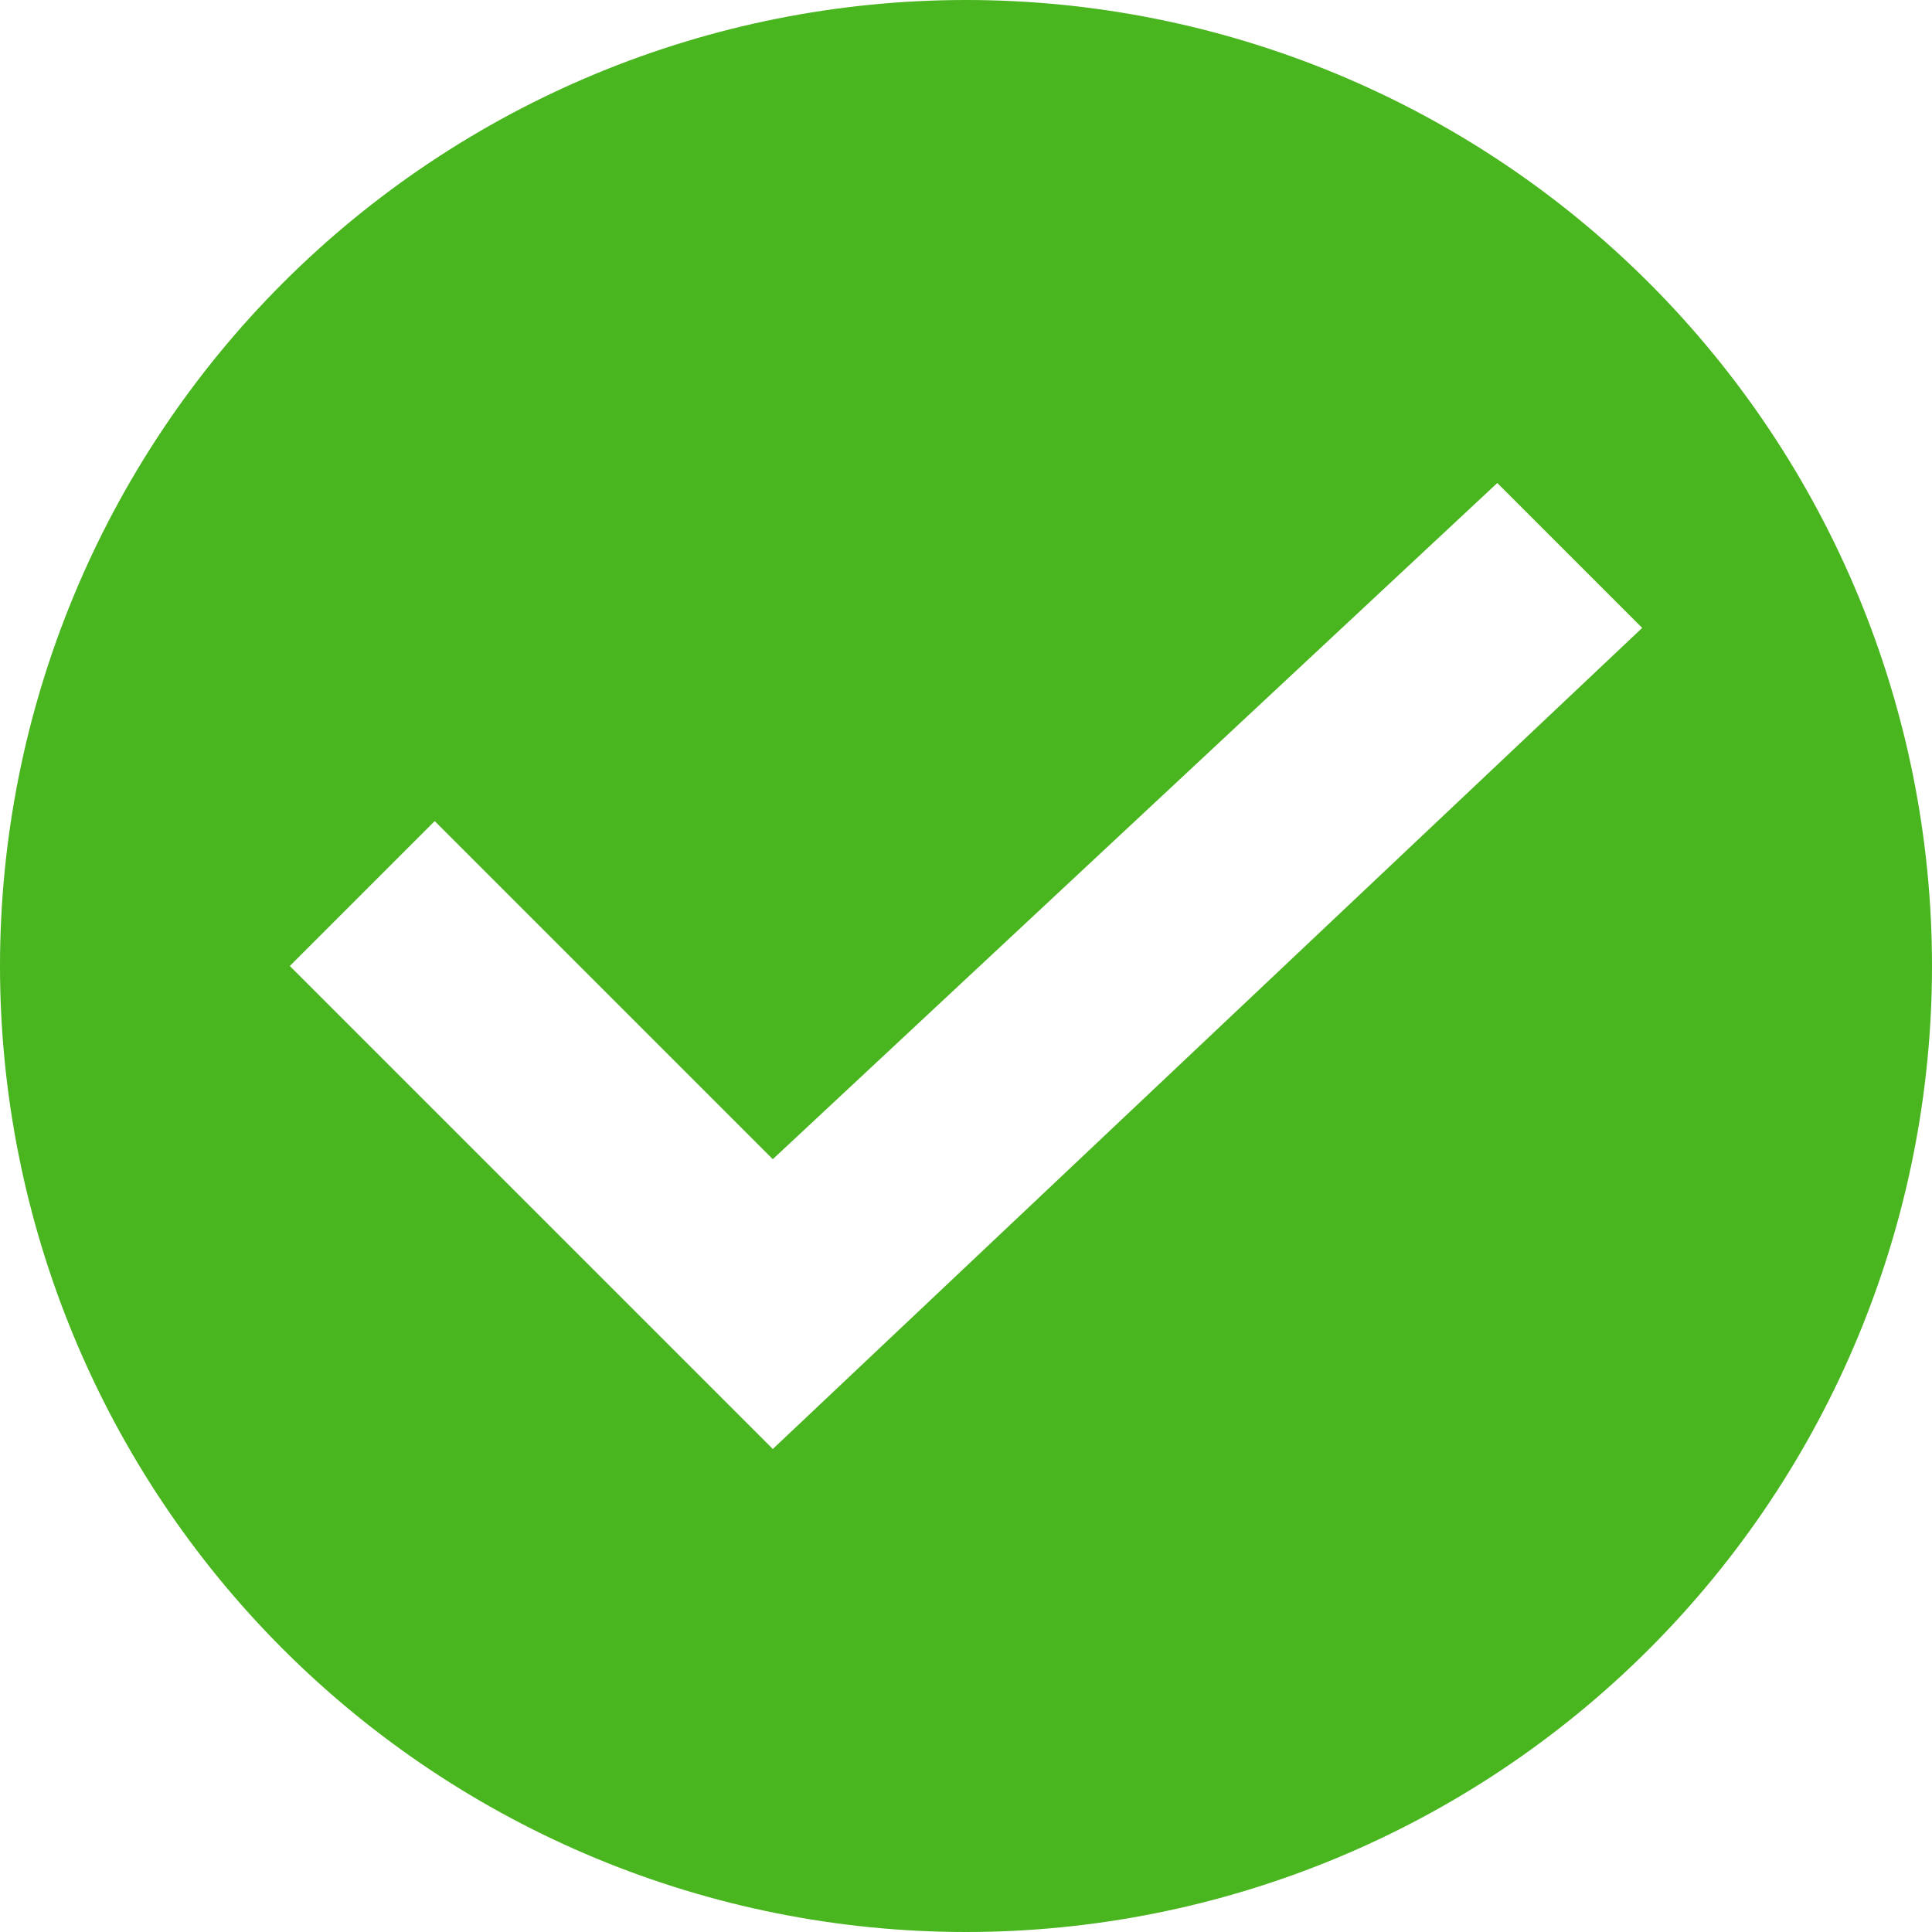 <svg width="97" height="97" viewBox="0 0 97 97" fill="none" xmlns="http://www.w3.org/2000/svg">
<g id="ooui:success" clip-path="url(#clip0_1_3008)">
<path id="Vector" d="M48.5 97C35.637 97 23.301 91.89 14.205 82.795C5.11 73.699 0 61.363 0 48.5C0 35.637 5.11 23.301 14.205 14.205C23.301 5.11 35.637 0 48.5 0C61.363 0 73.699 5.11 82.795 14.205C91.89 23.301 97 35.637 97 48.5C97 61.363 91.89 73.699 82.795 82.795C73.699 91.89 61.363 97 48.5 97ZM38.8 72.75L82.45 31.525L75.175 24.25L38.8 58.2L21.825 41.225L14.55 48.5L38.8 72.75Z" fill="#49B51F"/>
</g>
<defs>
<clipPath id="clip0_1_3008">
<rect width="97" height="97" fill="white"/>
</clipPath>
</defs>
</svg>
